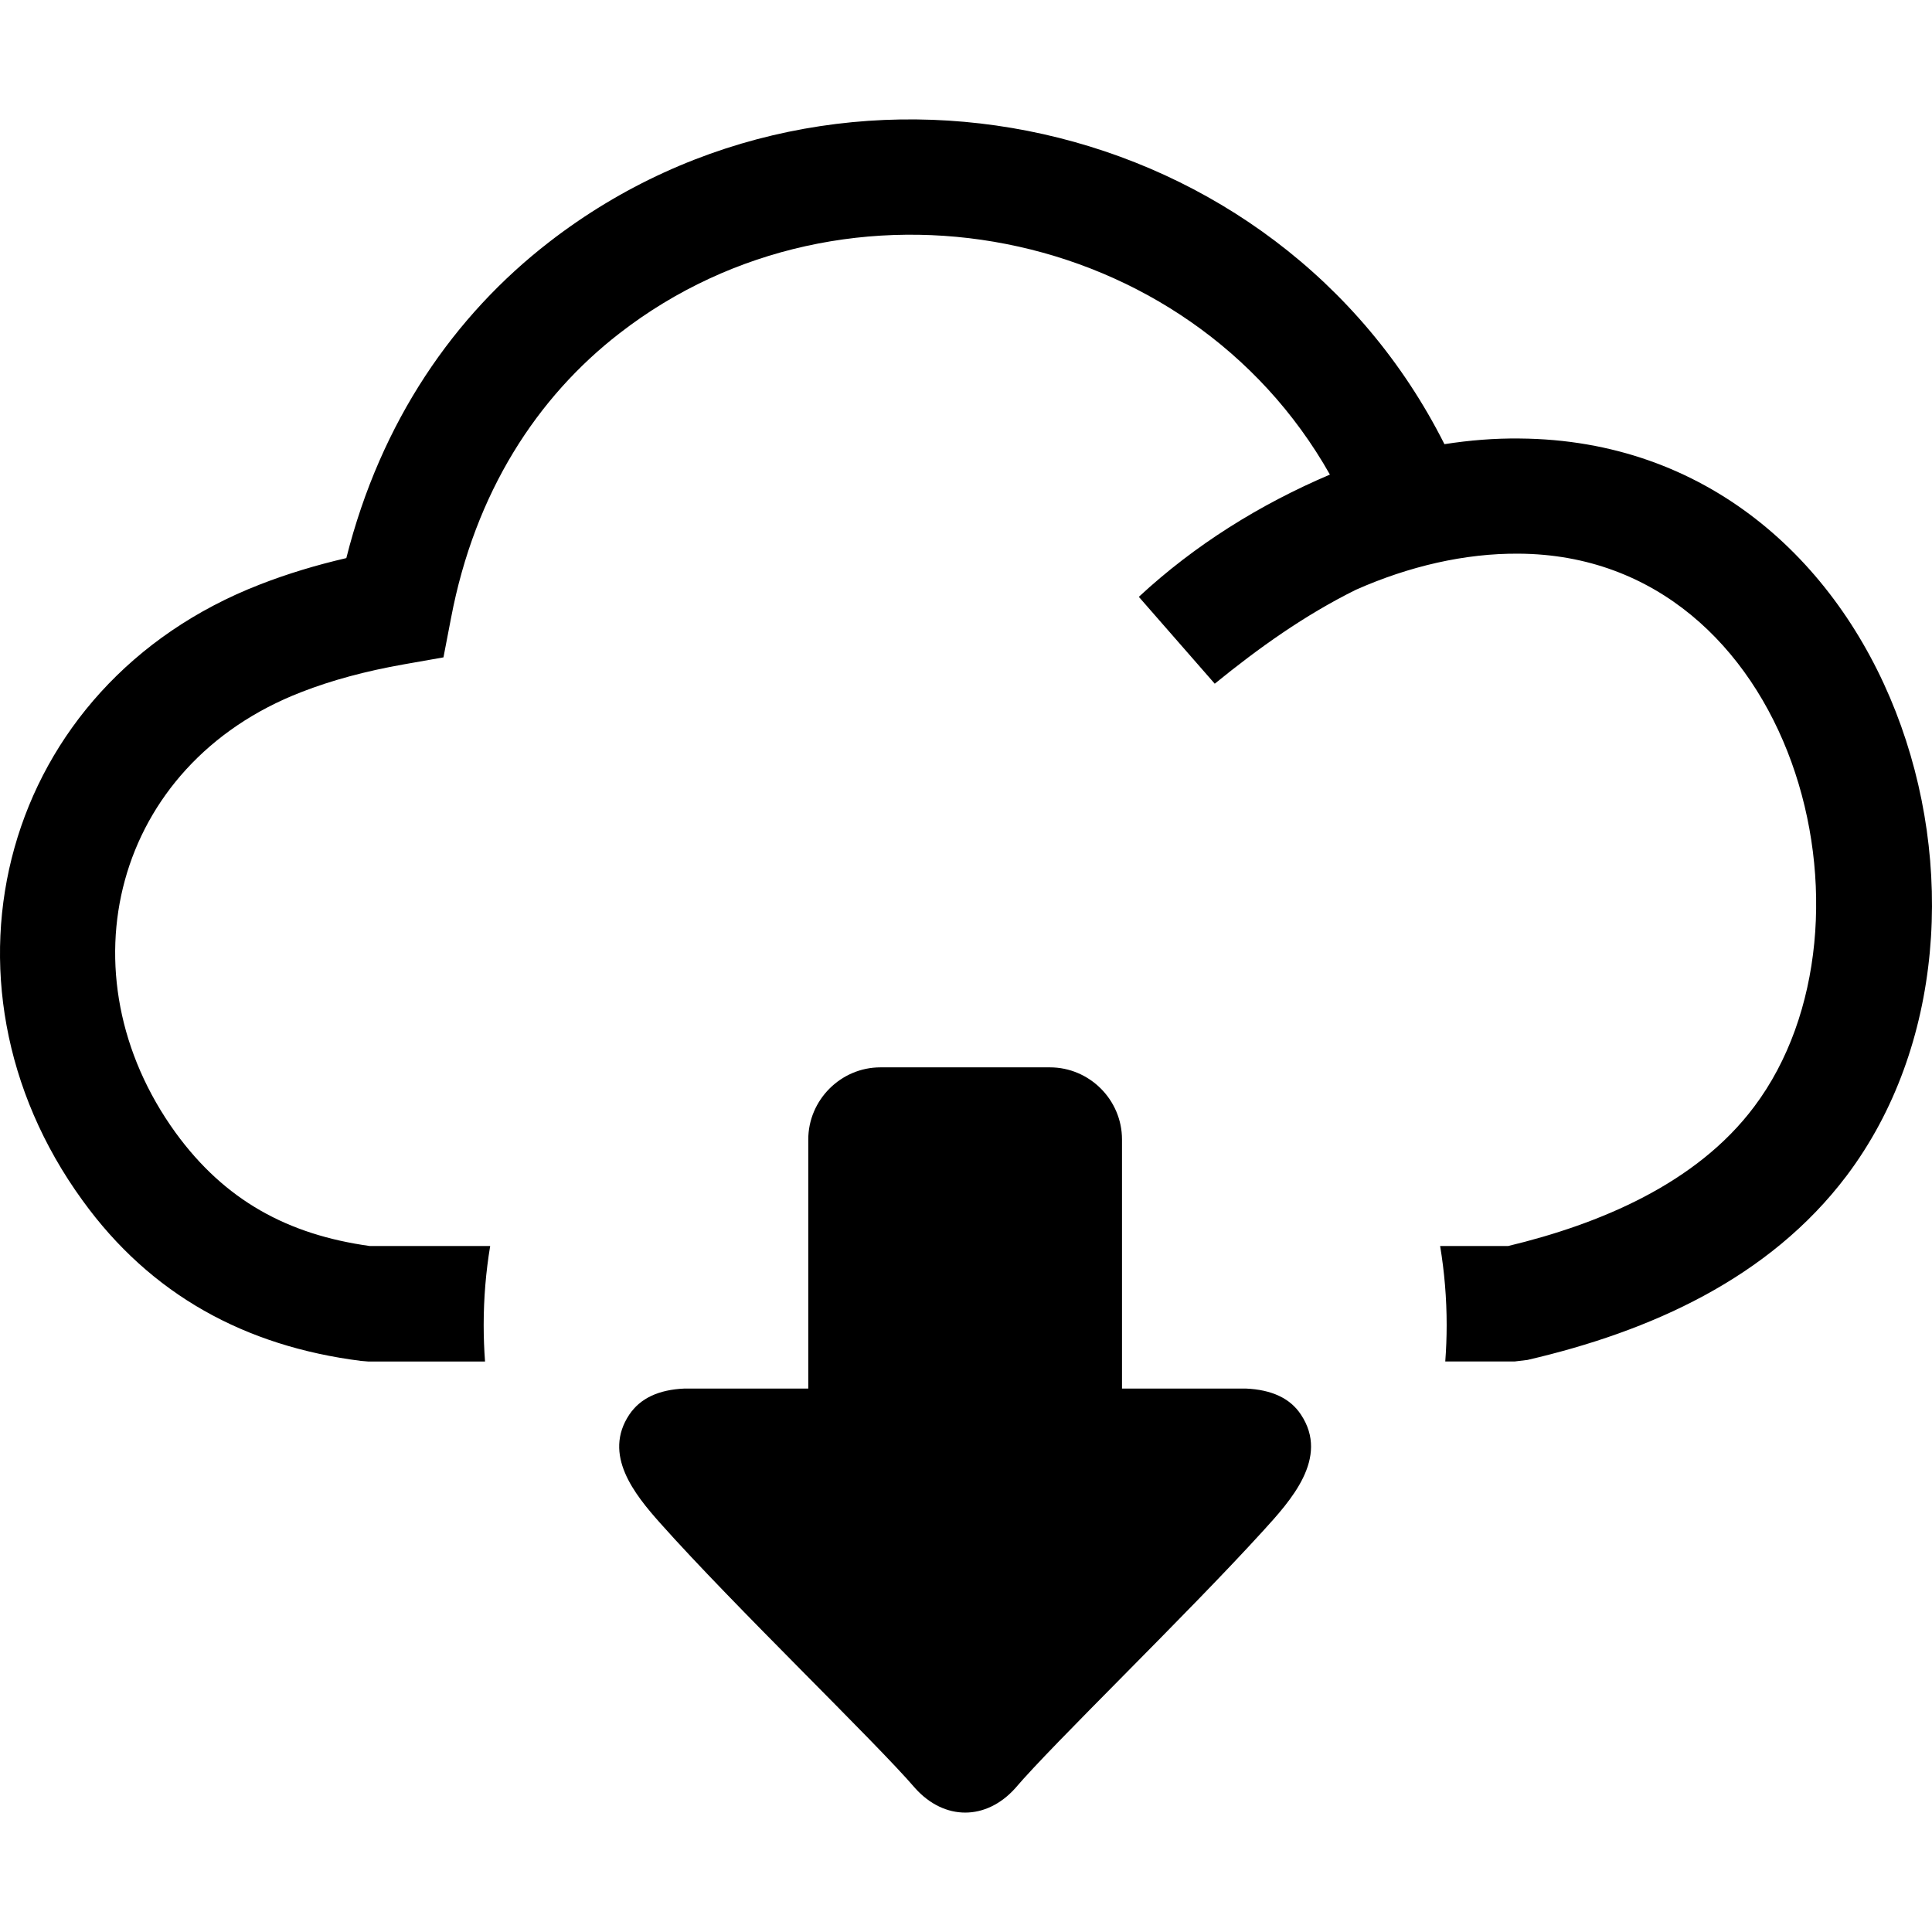 <svg xmlns="http://www.w3.org/2000/svg" height='17px' width='17px' shape-rendering="geometricPrecision" text-rendering="geometricPrecision" image-rendering="optimizeQuality" fill-rule="evenodd" clip-rule="evenodd" viewBox="0 0 512 448.72"><path fill-rule="nonzero" d="M359.34 124.65c-13.57 6.71-25.7 15.37-37.42 24.9l-20.12-23.02c14.8-13.74 32.08-24.5 50.64-32.4-37.56-66.53-128.4-83.94-188.3-37.41-21.74 16.84-38.26 42.03-44.61 75.42l-2.01 10.43-10.39 1.83c-10.18 1.79-19.29 4.25-27.27 7.37-49.8 19.27-63.78 74.69-33.31 116.79 13.04 17.9 29.66 26.98 51.47 30.01h31.88c-1.13 6.81-1.72 13.81-1.72 20.93 0 3.26.12 6.48.36 9.67H97.53l-1.92-.16c-30.54-3.89-55.62-17.43-73.75-42.54C-20.41 228.26.4 149.82 68.92 123.24c7.15-2.79 14.81-5.11 22.86-6.98 9.15-36.34 28.65-64.33 53.73-83.74C222.7-27.29 338.57-1.8 382.79 86.07c6.66-1.04 13.3-1.58 19.92-1.5 98.9.73 138.01 127.21 86.69 195.34-20.58 27.28-52.13 41.31-84.61 48.85l-3.42.41h-18.36c.24-3.19.37-6.41.37-9.67 0-7.12-.6-14.12-1.73-20.93h18.02c24.16-5.81 49.92-16.49 65.23-36.96 36.47-48.56 10.59-146.06-62.4-146.52-14.26-.12-29.11 3.33-43.16 9.56zM233.31 251.22h44.92c10.5 0 19.11 8.6 19.11 19.11v66.01h32.78c6.9.29 11.8 2.59 14.63 6.89 7.68 11.52-2.79 22.89-10.08 30.9-20.63 22.65-55.48 56.2-65.67 68.18-7.72 8.54-18.7 8.54-26.42 0-10.52-12.29-48.04-48.31-67.66-70.35-6.82-7.67-15.23-18.11-8.14-28.73 2.9-4.3 7.75-6.6 14.65-6.89h32.77v-66.01c0-10.45 8.61-19.11 19.11-19.11z"/></svg>